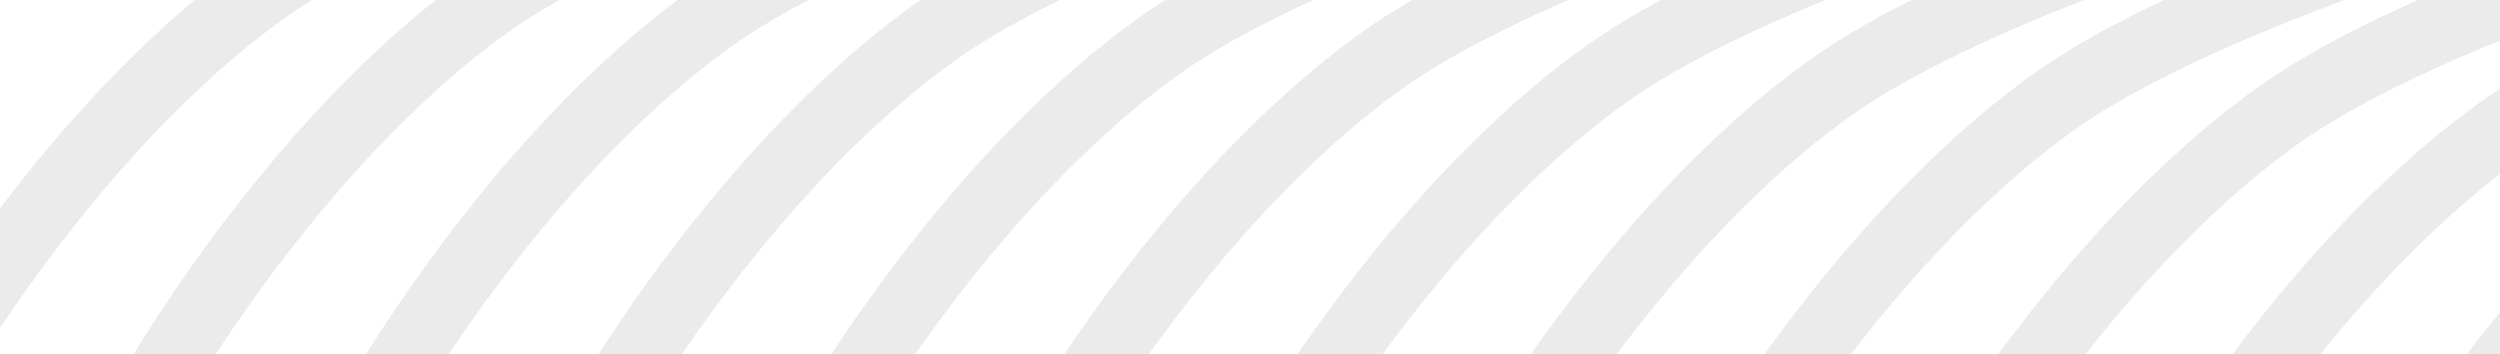 <svg width="1440" height="204" viewBox="0 0 1440 204" fill="none" xmlns="http://www.w3.org/2000/svg">
<path d="M-43.213 220.592C-43.213 220.592 36.64 77.213 151.708 -5.389C271.217 -91.18 593.201 -168.205 593.201 -168.205" stroke="black" stroke-opacity="0.08" stroke-width="40"/>
<path d="M85.627 228.656C85.627 228.656 165.48 85.277 280.547 2.675C400.057 -83.116 722.04 -160.141 722.04 -160.141" stroke="black" stroke-opacity="0.08" stroke-width="40"/>
<path d="M214.466 236.719C214.466 236.719 294.319 93.341 409.387 10.739C528.896 -75.052 850.88 -152.078 850.88 -152.078" stroke="black" stroke-opacity="0.08" stroke-width="40"/>
<path d="M343.305 244.783C343.305 244.783 423.158 101.404 538.226 18.802C657.736 -66.989 979.719 -144.014 979.719 -144.014" stroke="black" stroke-opacity="0.08" stroke-width="40"/>
<path d="M472.145 252.847C472.145 252.847 551.998 109.468 667.065 26.866C786.575 -58.925 1108.56 -135.951 1108.56 -135.951" stroke="black" stroke-opacity="0.08" stroke-width="40"/>
<path d="M600.984 260.91C600.984 260.91 680.837 117.531 795.905 34.929C915.414 -50.862 1237.4 -127.887 1237.4 -127.887" stroke="black" stroke-opacity="0.08" stroke-width="40"/>
<path d="M729.823 268.974C729.823 268.974 809.677 125.595 924.744 42.993C1044.25 -42.798 1366.24 -119.824 1366.24 -119.824" stroke="black" stroke-opacity="0.08" stroke-width="40"/>
<path d="M858.663 277.037C858.663 277.037 938.516 133.659 1053.58 51.056C1173.09 -34.734 1495.08 -111.76 1495.08 -111.76" stroke="black" stroke-opacity="0.08" stroke-width="40"/>
<path d="M987.502 285.1C987.502 285.1 1067.36 141.722 1182.42 59.12C1301.93 -26.671 1623.92 -103.697 1623.92 -103.697" stroke="black" stroke-opacity="0.08" stroke-width="40"/>
<path d="M1116.34 293.164C1116.34 293.164 1196.19 149.785 1311.26 67.183C1430.77 -18.608 1752.75 -95.633 1752.75 -95.633" stroke="black" stroke-opacity="0.08" stroke-width="40"/>
<path d="M1245.18 301.228C1245.18 301.228 1325.03 157.849 1440.1 75.247C1559.61 -10.544 1881.59 -87.57 1881.59 -87.57" stroke="black" stroke-opacity="0.08" stroke-width="40"/>
<path d="M1374.02 309.29C1374.02 309.29 1453.87 165.912 1568.94 83.309C1688.45 -2.481 2010.43 -79.507 2010.43 -79.507" stroke="black" stroke-opacity="0.08" stroke-width="40"/>
</svg>
